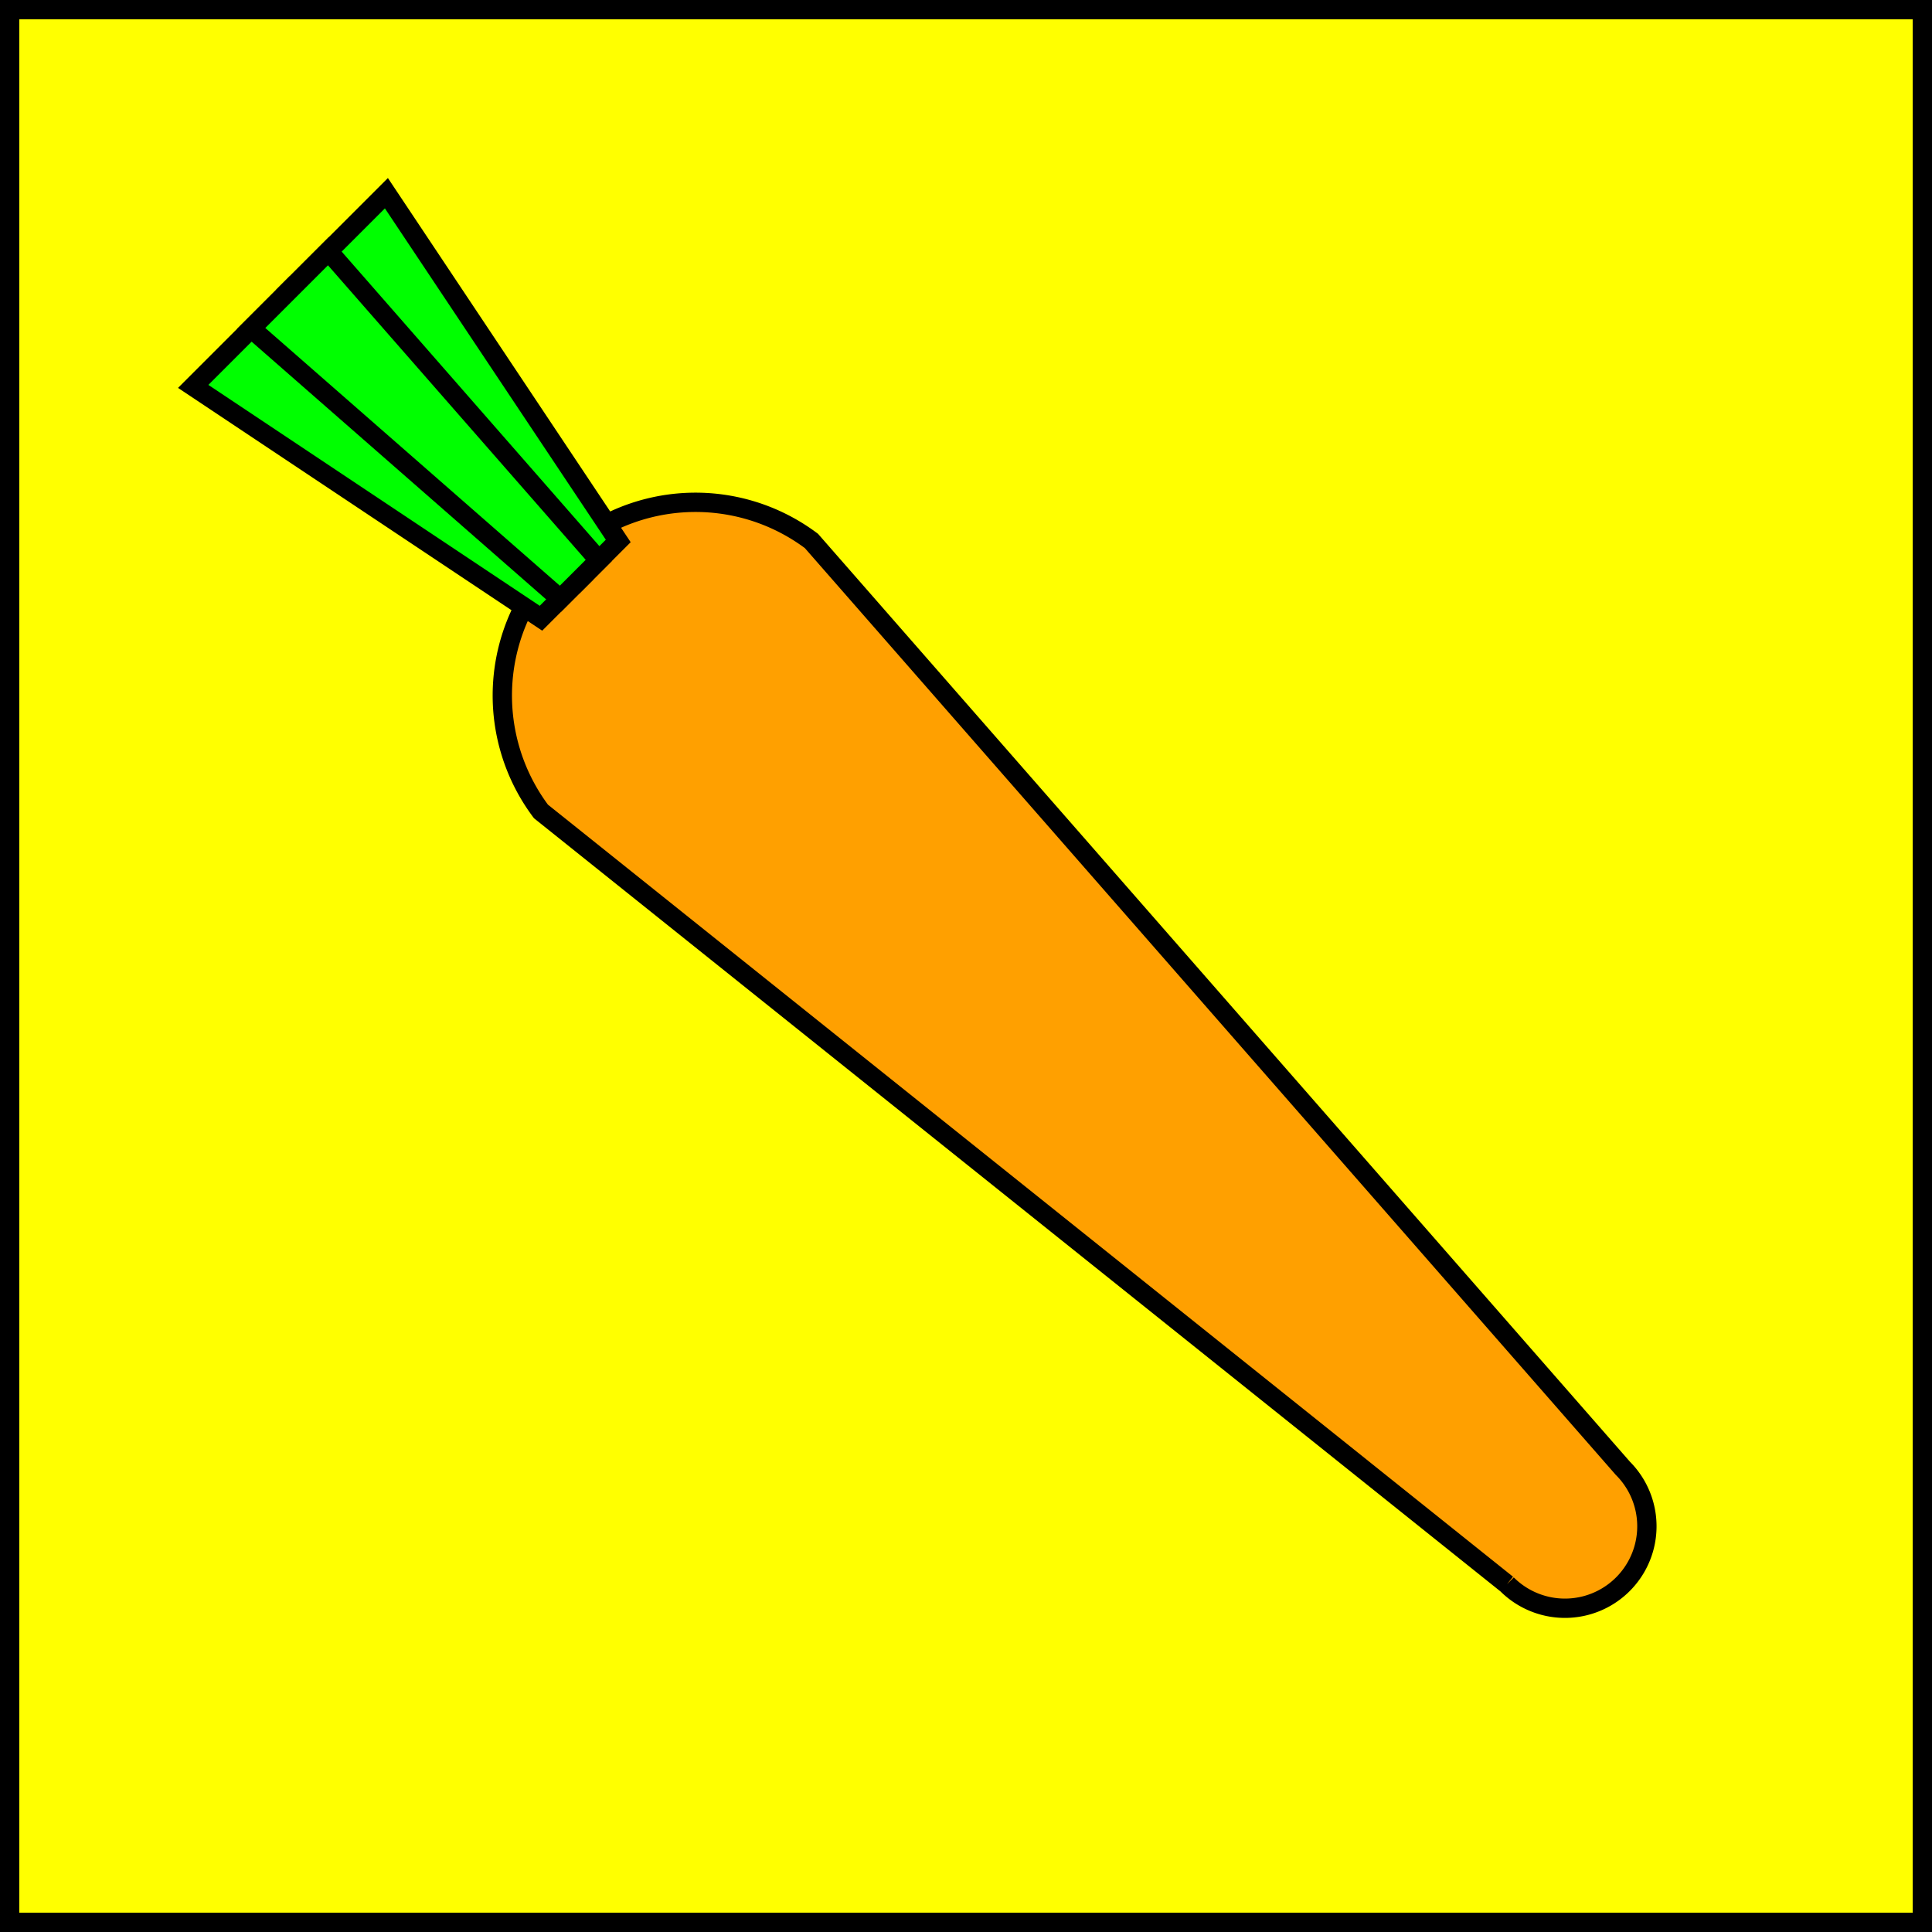 <svg width="100" height="100" xmlns="http://www.w3.org/2000/svg">
  <rect width="100%" height="100%" fill="#808080" stroke="none"/>
  <rect width="100" height="100" x="0" y="0" rx="0" ry="0" fill="#FFFF00" stroke="black" stroke-width="2" />
  <path d="M 78 82 A 2 2 0 0 0 84 76 L 42 28 A 10 10 0 0 0 28 42 L 78 82" stroke="black" fill="#FFA000" stroke-width="1" />
  <polygon points="28,32 30,30 15,15 10,20" stroke="black" fill="#00FF00" stroke-width="1" />
  <polygon points="32,28 30,30 15,15 20,10" stroke="black" fill="#00FF00" stroke-width="1" />
  <polygon points="29,31 31,29 17,13 13,17" stroke="black" fill="#00FF00" stroke-width="1" />
</svg>
